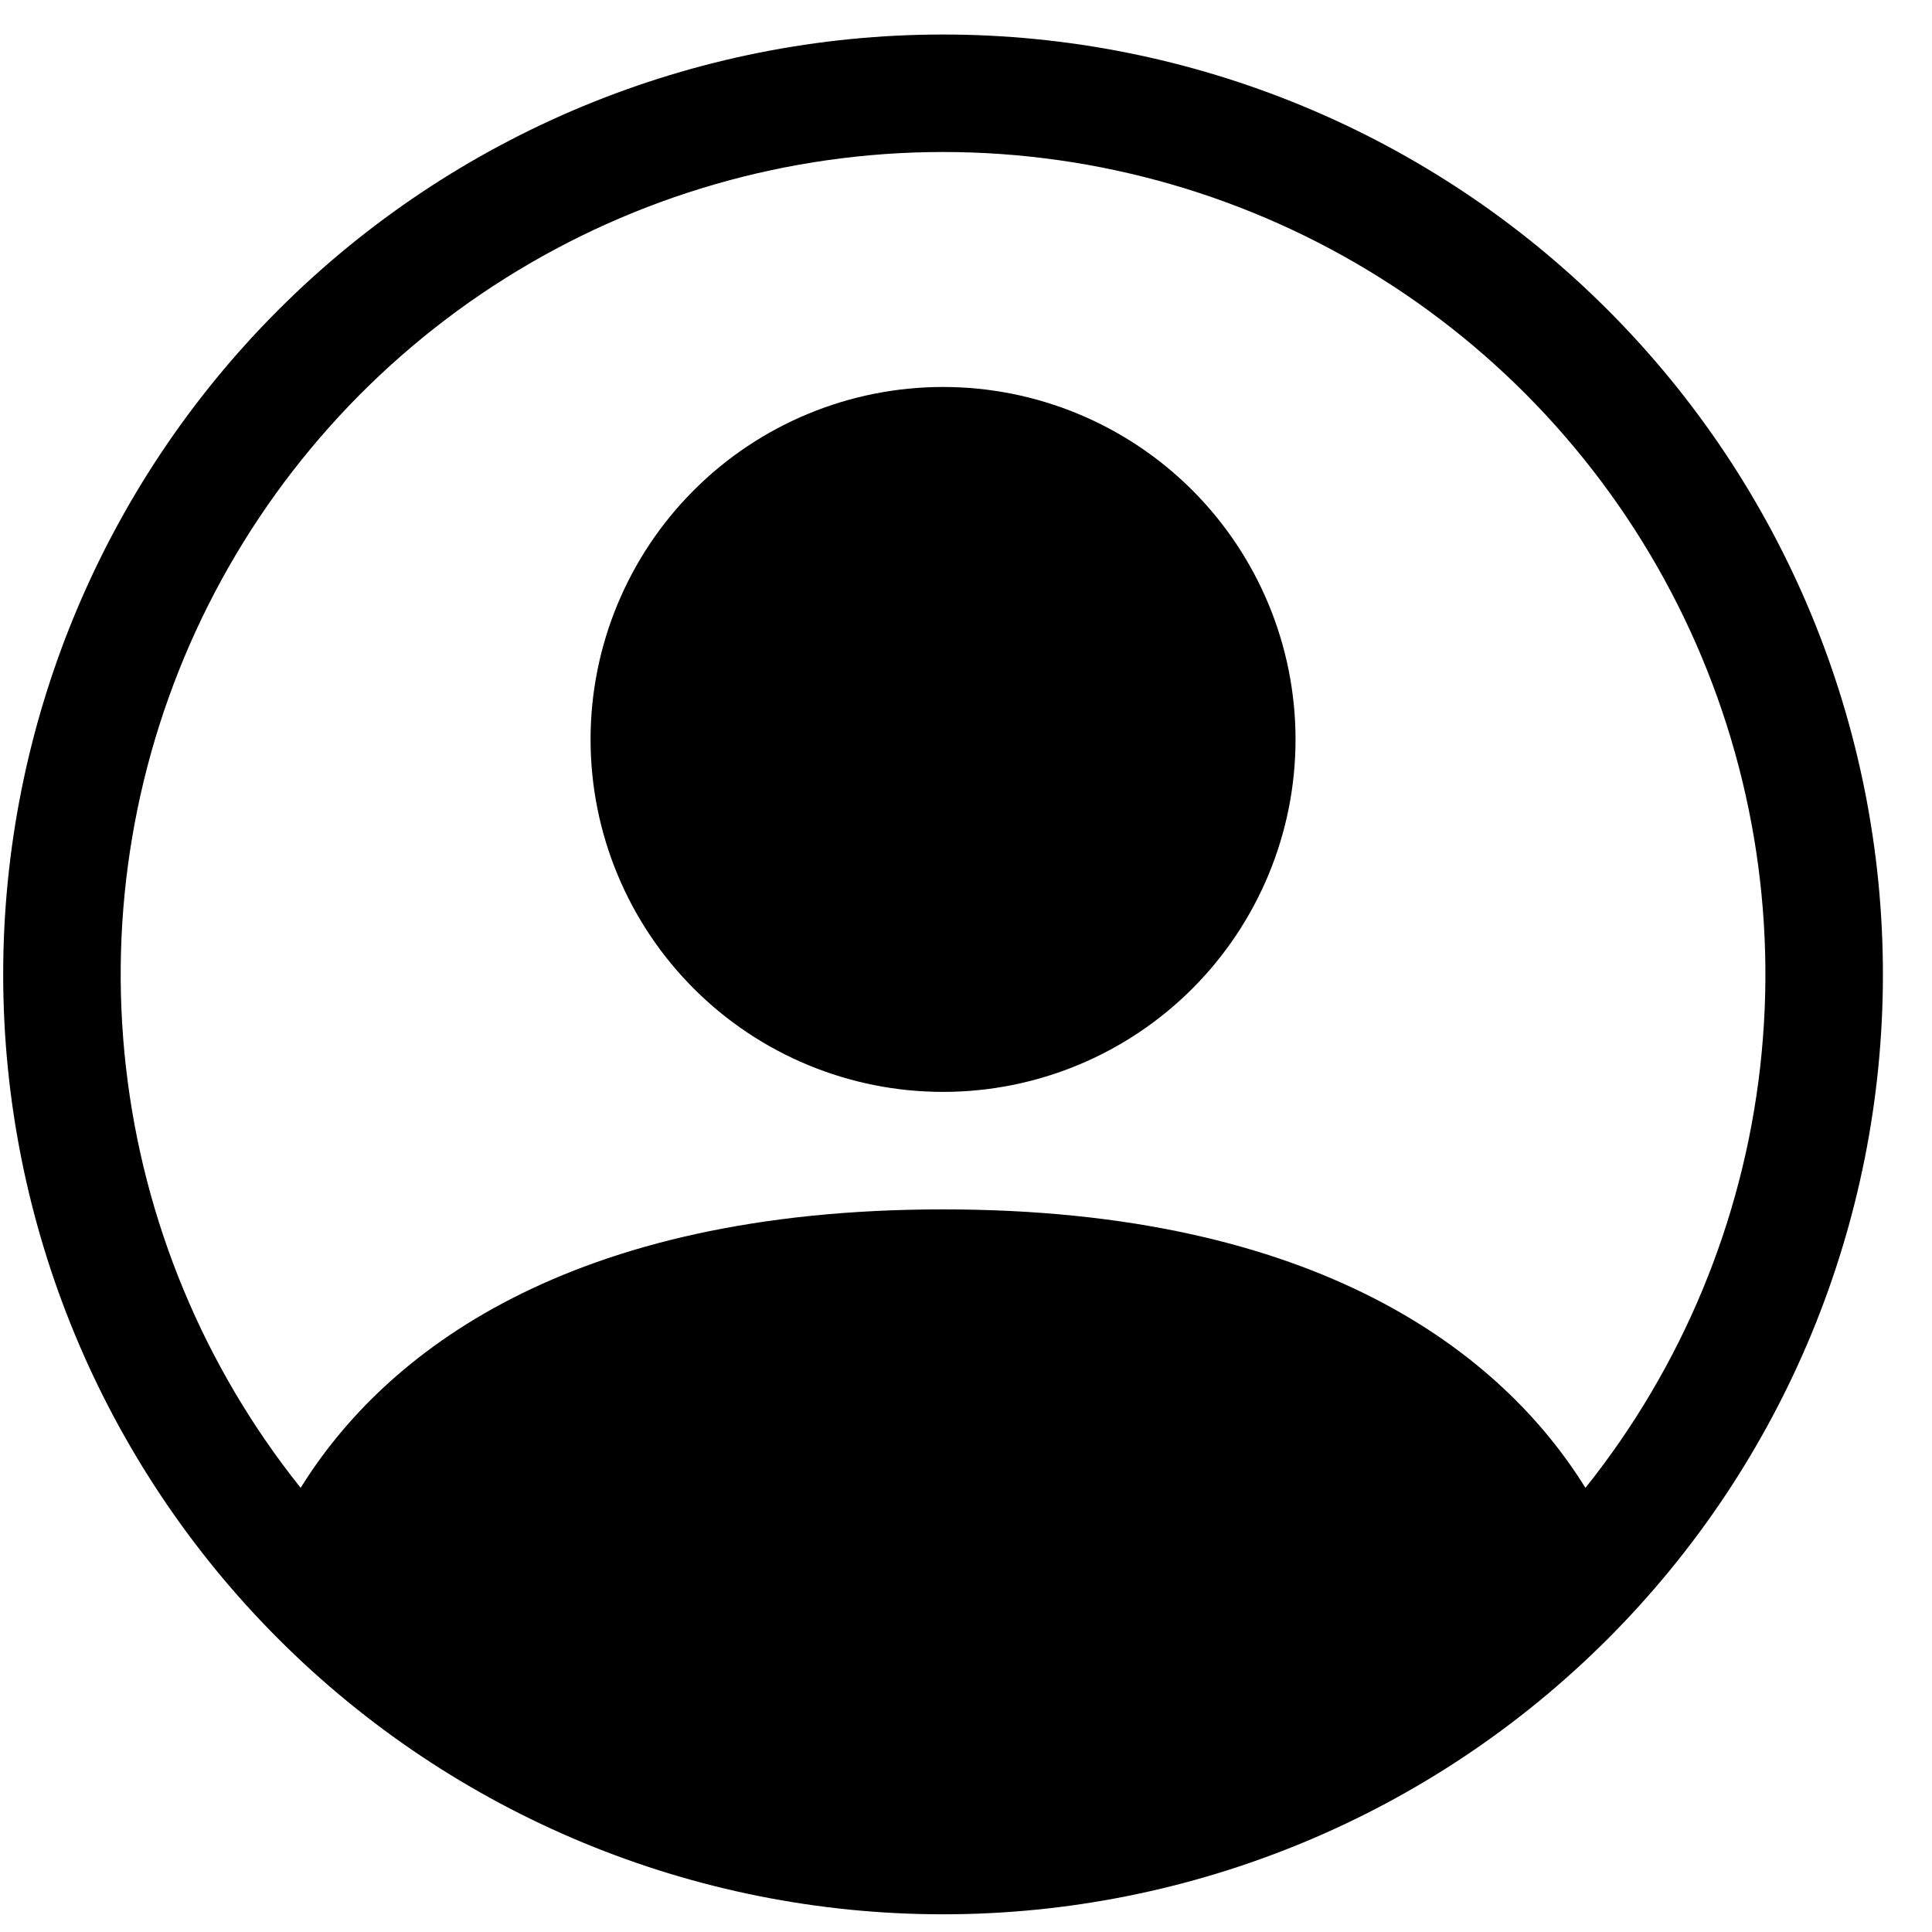 <svg width="37" height="37" viewBox="0 0 37 37" fill="none" xmlns="http://www.w3.org/2000/svg">
<g clip-path="url(#clip0_67_55)">
<path d="M24.811 14.161C24.811 15.951 24.099 17.668 22.834 18.934C21.568 20.2 19.851 20.911 18.061 20.911C16.27 20.911 14.553 20.2 13.288 18.934C12.022 17.668 11.31 15.951 11.31 14.161C11.31 12.371 12.022 10.654 13.288 9.388C14.553 8.122 16.27 7.411 18.061 7.411C19.851 7.411 21.568 8.122 22.834 9.388C24.099 10.654 24.811 12.371 24.811 14.161Z" fill="black"/>
<path fill-rule="evenodd" clip-rule="evenodd" d="M0.061 18.661C0.061 13.887 1.957 9.309 5.333 5.933C8.708 2.557 13.287 0.661 18.061 0.661C22.834 0.661 27.413 2.557 30.788 5.933C34.164 9.309 36.06 13.887 36.06 18.661C36.06 23.435 34.164 28.013 30.788 31.389C27.413 34.765 22.834 36.661 18.061 36.661C13.287 36.661 8.708 34.765 5.333 31.389C1.957 28.013 0.061 23.435 0.061 18.661ZM18.061 2.911C15.095 2.911 12.189 3.749 9.678 5.328C7.167 6.906 5.153 9.162 3.867 11.835C2.582 14.508 2.077 17.489 2.412 20.437C2.746 23.384 3.906 26.177 5.758 28.494C7.355 25.919 10.872 23.161 18.061 23.161C25.249 23.161 28.764 25.917 30.363 28.494C32.215 26.177 33.375 23.384 33.709 20.437C34.044 17.489 33.539 14.508 32.254 11.835C30.968 9.162 28.954 6.906 26.443 5.328C23.932 3.749 21.026 2.911 18.061 2.911Z" fill="black"/>
</g>
<defs>
<clipPath id="clip0_67_55">
<rect width="36" height="36" fill="white" transform="translate(0.061 0.661)"/>
</clipPath>
</defs>
</svg>
